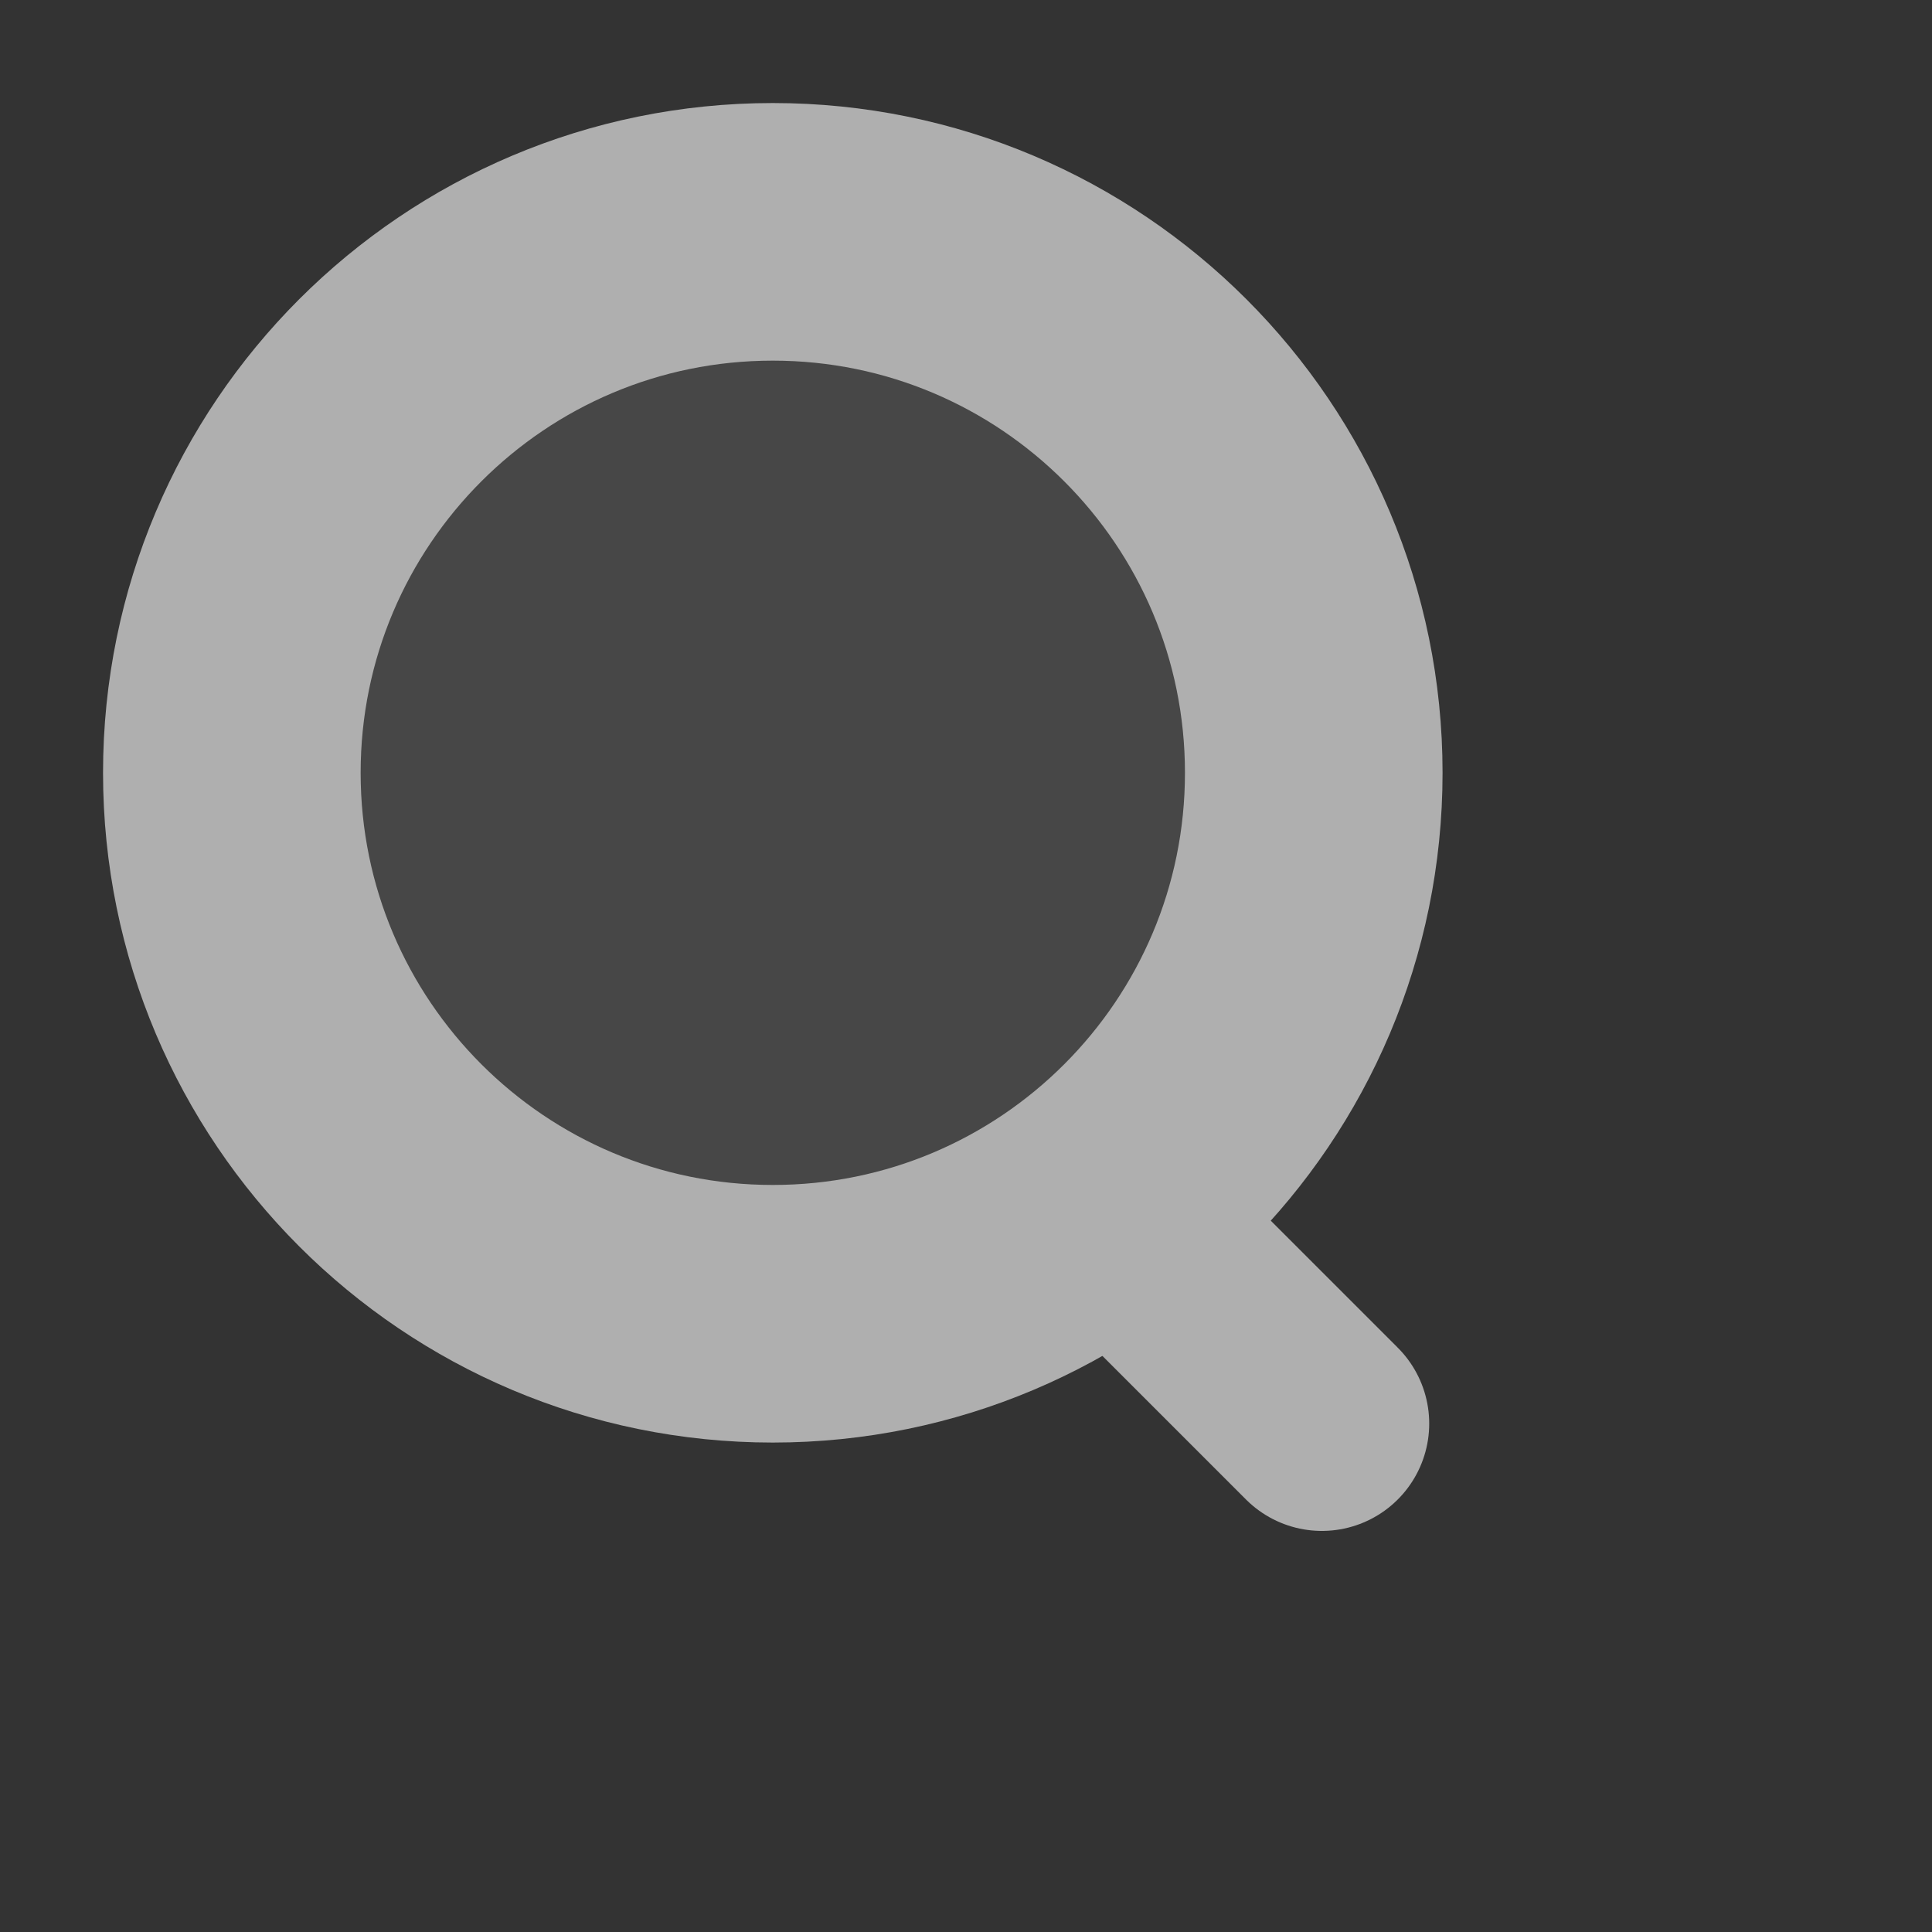 <svg width="45" height="45" viewBox="0 0 45 45" fill="none" xmlns="http://www.w3.org/2000/svg">
<rect x="0" y="0" width="45" height="45" fill="#333333" stroke="none"/>
<path opacity="0.1" d="M30.6 18C30.6 24.959 24.959 30.6 18 30.6C11.041 30.6 5.4 24.959 5.4 18C5.4 11.041 11.041 5.4 18 5.4C24.959 5.4 30.6 11.041 30.6 18Z" fill="white"/>
<path d="M25.46 27.829L30.789 33.158" stroke="#AFAFAF" stroke-width="5" stroke-linecap="round" stroke-linejoin="round"/>
<path d="M30.6 18C30.6 24.959 24.959 30.6 18 30.6C11.041 30.6 5.4 24.959 5.4 18C5.4 11.041 11.041 5.4 18 5.4C24.959 5.4 30.6 11.041 30.6 18Z" stroke="#AFAFAF" stroke-width="6"/>
</svg>
